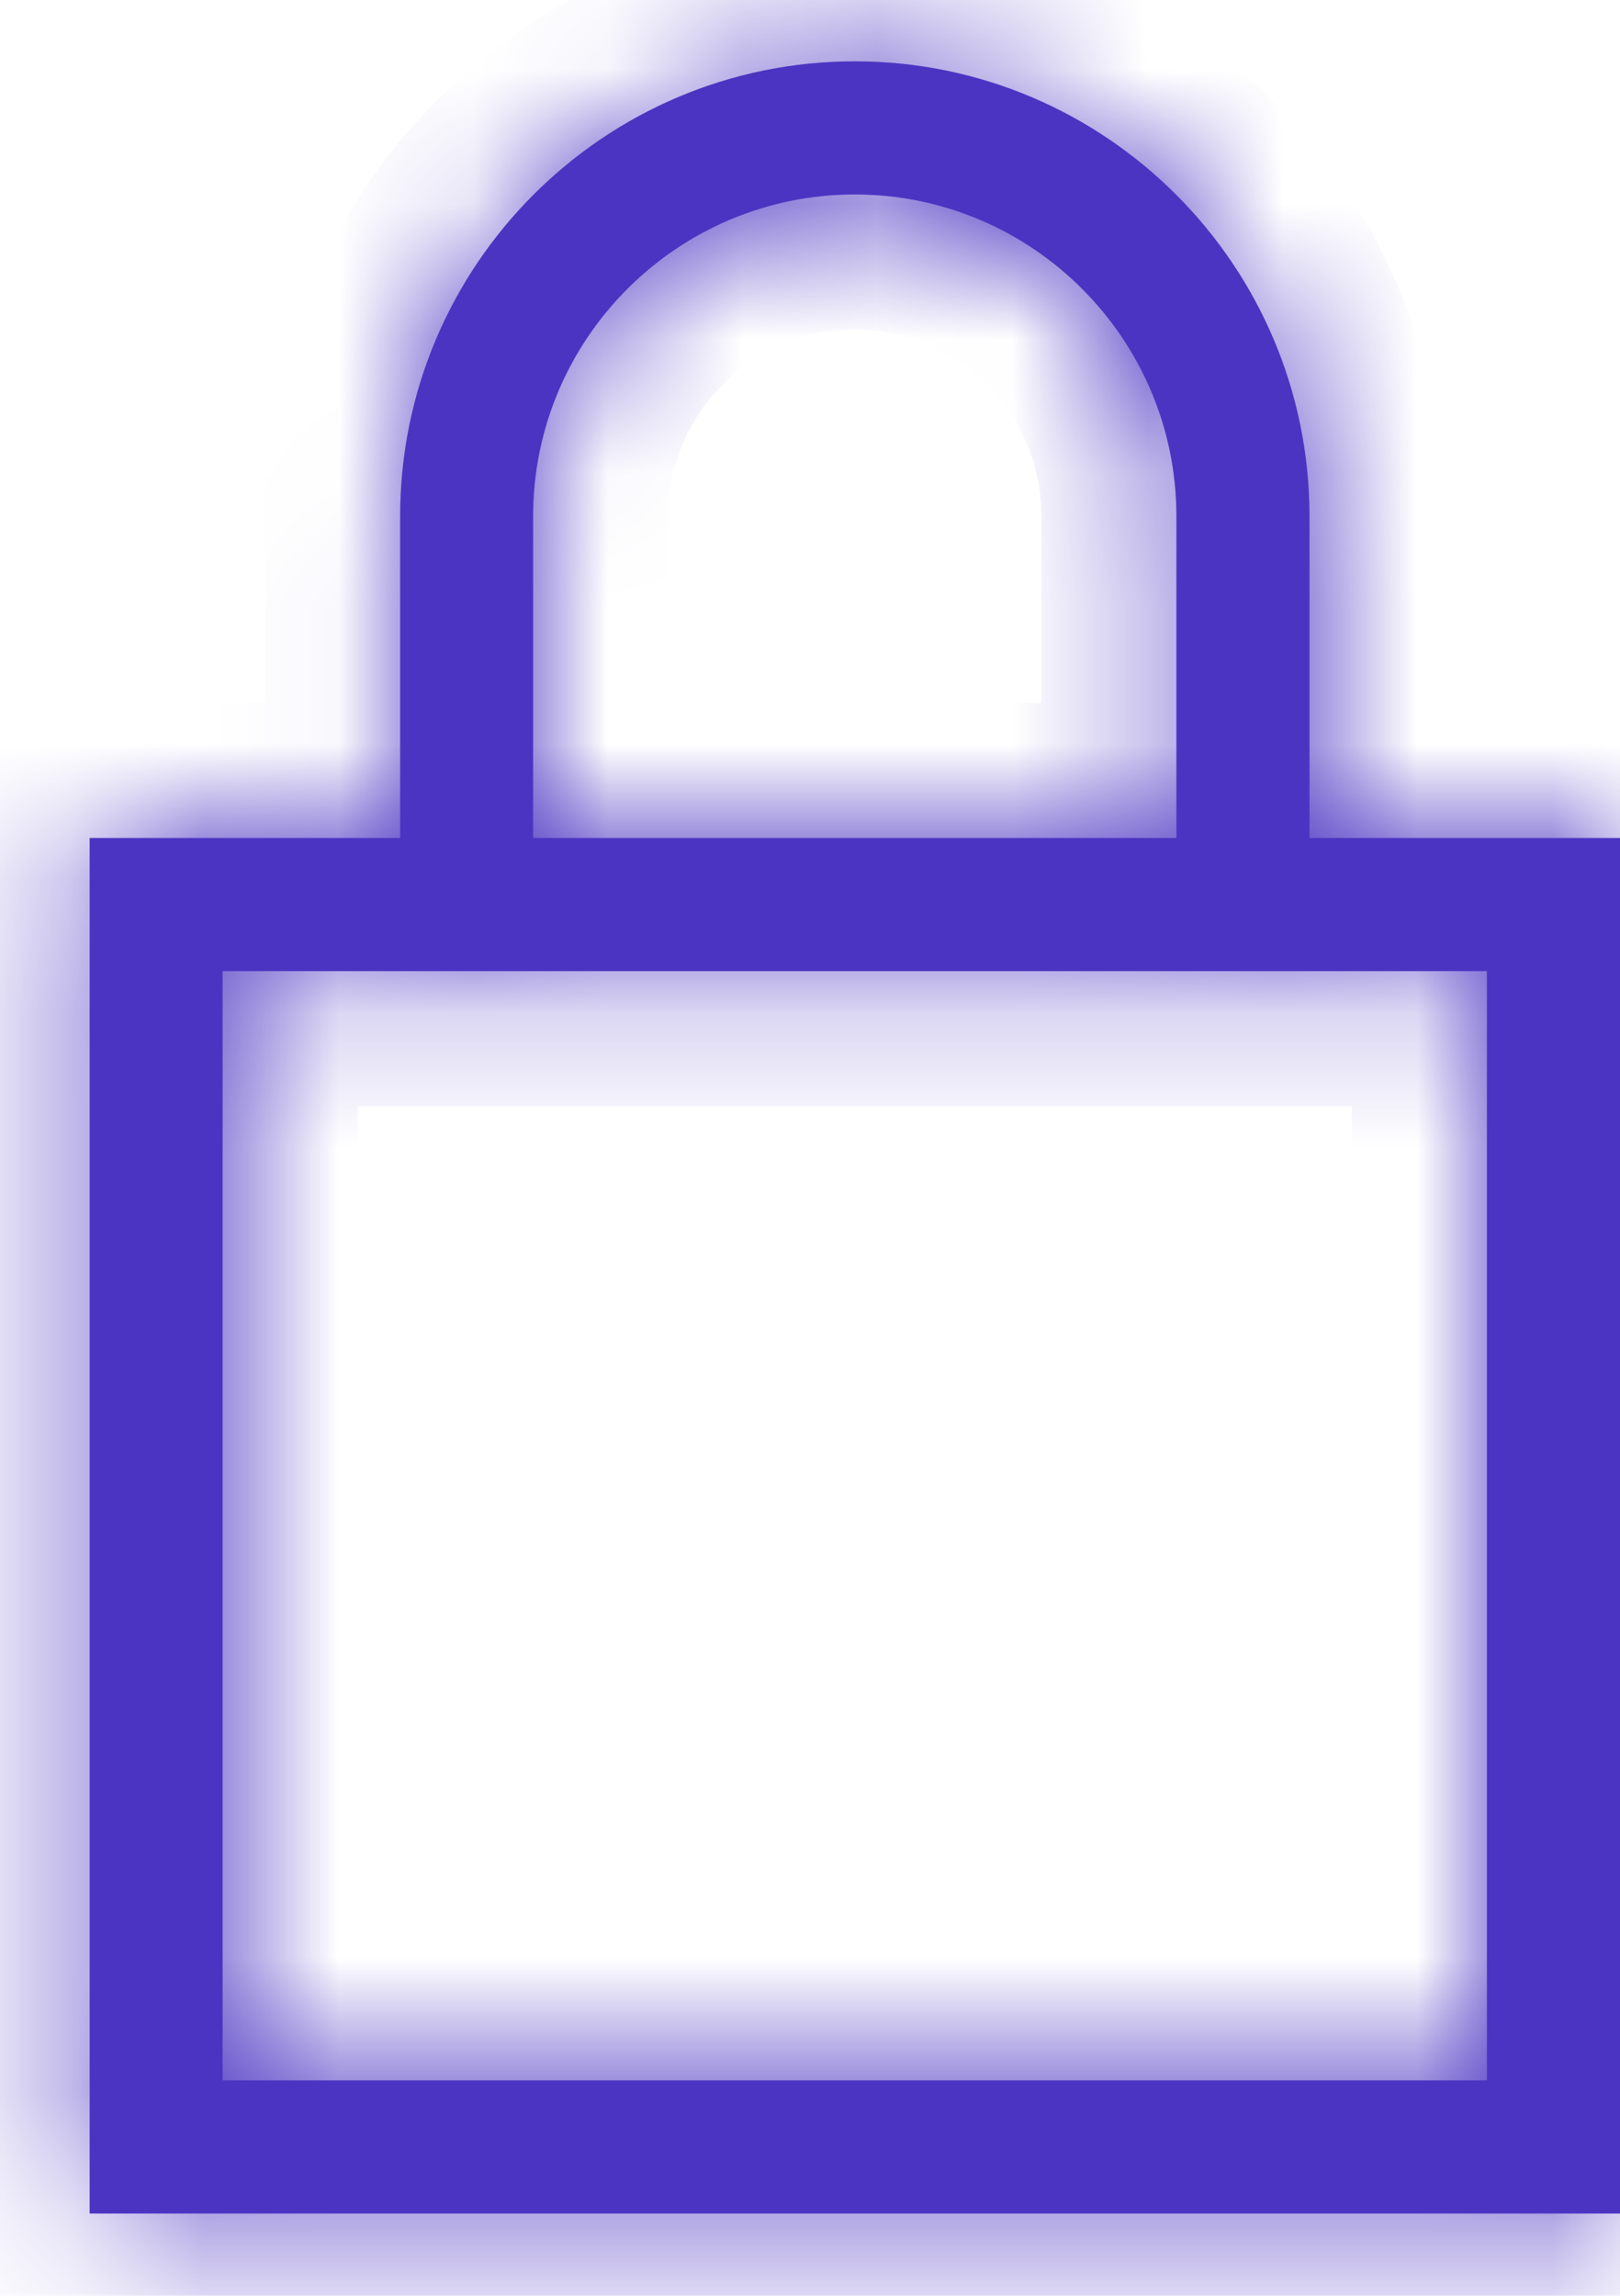 <svg width="12" height="17" viewBox="0 0 12 17" fill="none" xmlns="http://www.w3.org/2000/svg">
<mask id="path-1-inside-1_411_4611" fill="white">
<path d="M9.7 6.205V3.823C9.7 1.965 8.189 0.454 6.332 0.454C4.475 0.454 2.964 1.965 2.964 3.823V6.205H0.664V16.391H12V6.205H9.7ZM3.949 3.823C3.949 2.509 5.018 1.44 6.332 1.44C7.645 1.44 8.714 2.509 8.714 3.823V6.205H3.949V3.823ZM11.014 15.405H1.649V7.191H11.014V15.405Z"/>
</mask>
<path d="M9.7 6.205V3.823C9.7 1.965 8.189 0.454 6.332 0.454C4.475 0.454 2.964 1.965 2.964 3.823V6.205H0.664V16.391H12V6.205H9.7ZM3.949 3.823C3.949 2.509 5.018 1.44 6.332 1.44C7.645 1.44 8.714 2.509 8.714 3.823V6.205H3.949V3.823ZM11.014 15.405H1.649V7.191H11.014V15.405Z" fill="#4C34C2"/>
<path d="M9.7 6.205H8.7V7.205H9.7V6.205ZM2.964 6.205V7.205H3.964V6.205H2.964ZM0.664 6.205V5.205H-0.336V6.205H0.664ZM0.664 16.391H-0.336V17.391H0.664V16.391ZM12 16.391V17.391H13V16.391H12ZM12 6.205H13V5.205H12V6.205ZM8.714 6.205V7.205H9.714V6.205H8.714ZM3.949 6.205H2.949V7.205H3.949V6.205ZM11.014 15.405V16.405H12.014V15.405H11.014ZM1.649 15.405H0.649V16.405H1.649V15.405ZM1.649 7.191V6.191H0.649V7.191H1.649ZM11.014 7.191H12.014V6.191H11.014V7.191ZM10.7 6.205V3.823H8.7V6.205H10.7ZM10.7 3.823C10.7 1.413 8.741 -0.546 6.332 -0.546V1.454C7.637 1.454 8.7 2.518 8.7 3.823H10.7ZM6.332 -0.546C3.922 -0.546 1.964 1.413 1.964 3.823H3.964C3.964 2.518 5.027 1.454 6.332 1.454V-0.546ZM1.964 3.823V6.205H3.964V3.823H1.964ZM2.964 5.205H0.664V7.205H2.964V5.205ZM-0.336 6.205V16.391H1.664V6.205H-0.336ZM0.664 17.391H12V15.391H0.664V17.391ZM13 16.391V6.205H11V16.391H13ZM12 5.205H9.7V7.205H12V5.205ZM4.949 3.823C4.949 3.061 5.57 2.44 6.332 2.44V0.44C4.466 0.44 2.949 1.957 2.949 3.823H4.949ZM6.332 2.44C7.093 2.44 7.714 3.061 7.714 3.823H9.714C9.714 1.957 8.198 0.44 6.332 0.44V2.44ZM7.714 3.823V6.205H9.714V3.823H7.714ZM8.714 5.205H3.949V7.205H8.714V5.205ZM4.949 6.205V3.823H2.949V6.205H4.949ZM11.014 14.405H1.649V16.405H11.014V14.405ZM2.649 15.405V7.191H0.649V15.405H2.649ZM1.649 8.191H11.014V6.191H1.649V8.191ZM10.014 7.191V15.405H12.014V7.191H10.014Z" fill="#4C34C2" mask="url(#path-1-inside-1_411_4611)"/>
</svg>
